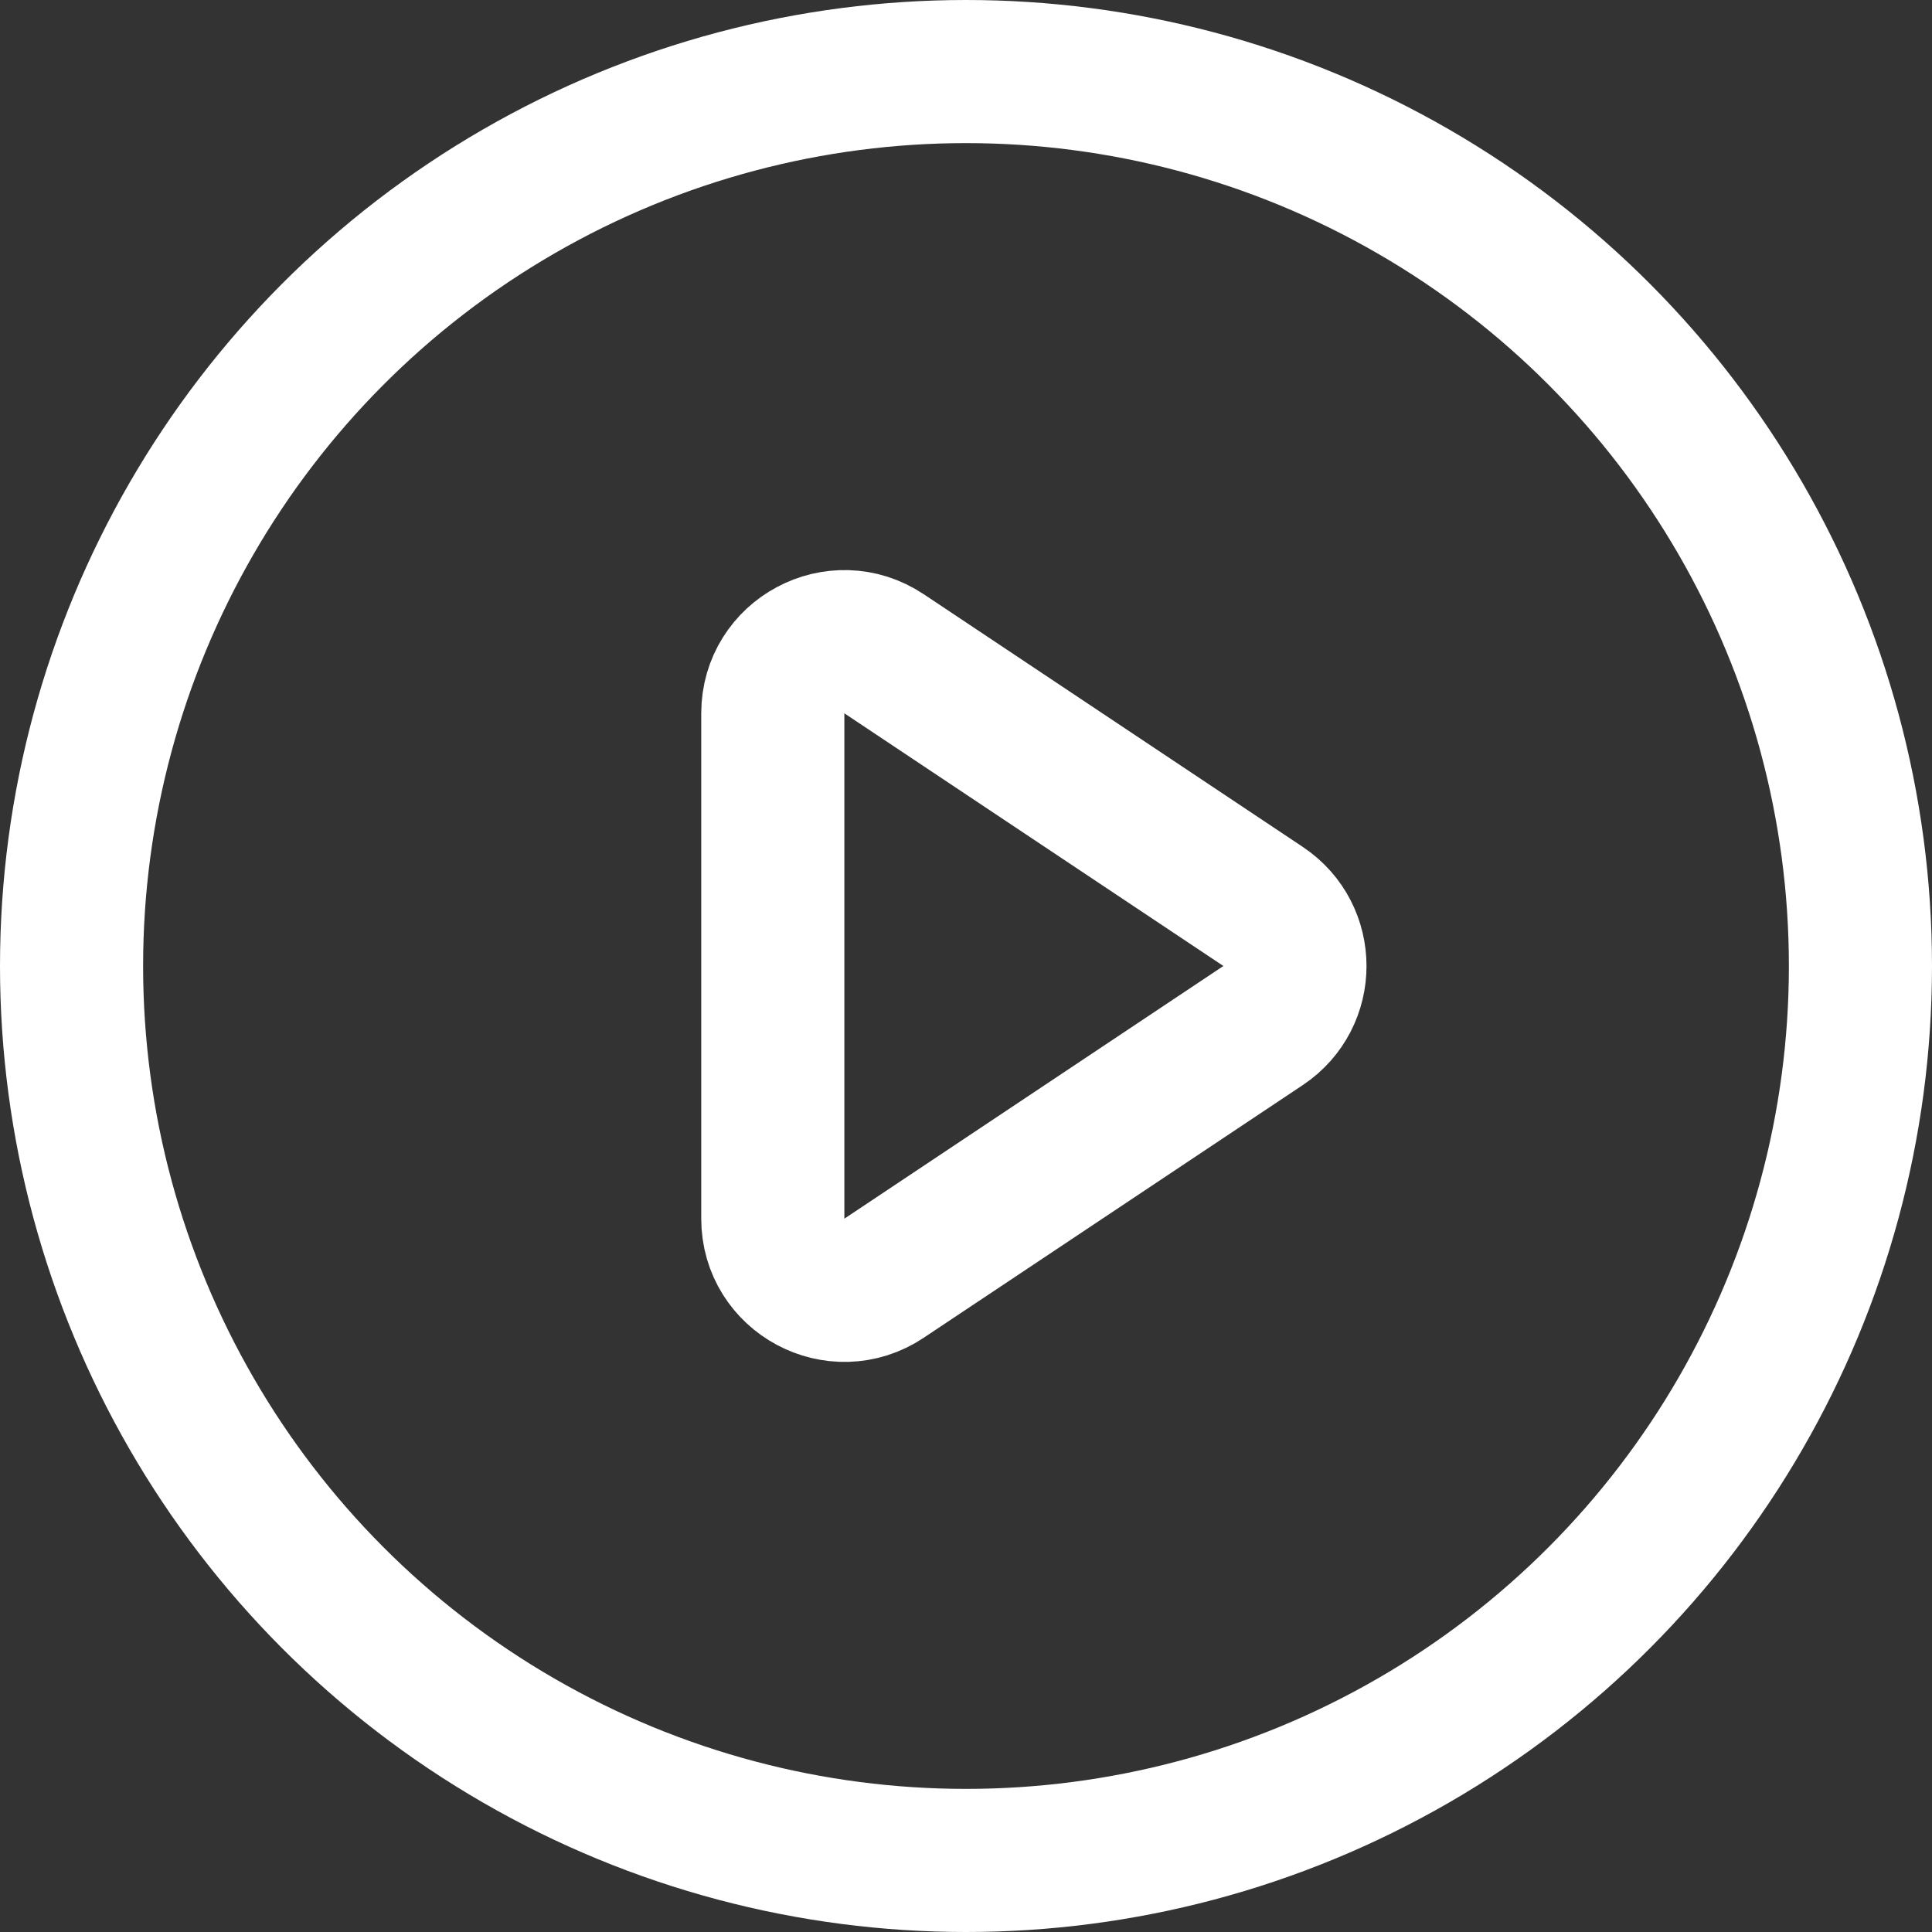 <svg width="54" height="54" viewBox="0 0 54 54" fill="none" xmlns="http://www.w3.org/2000/svg">
<rect x="0" y="0" width="54" height="54" fill="#333333" stroke="none"/>
<g id="Play">
<circle id="Ellipse 43" cx="27" cy="27" r="25" stroke="white" stroke-width="4" stroke-linejoin="round"/>
<path id="Rectangle 83" d="M21.6 19.937C21.6 18.34 23.38 17.387 24.709 18.273L35.304 25.336C36.491 26.128 36.491 27.872 35.304 28.664L24.709 35.727C23.38 36.613 21.6 35.66 21.6 34.063V19.937Z" stroke="white" stroke-width="4" stroke-linejoin="round"/>
</g>
</svg>
